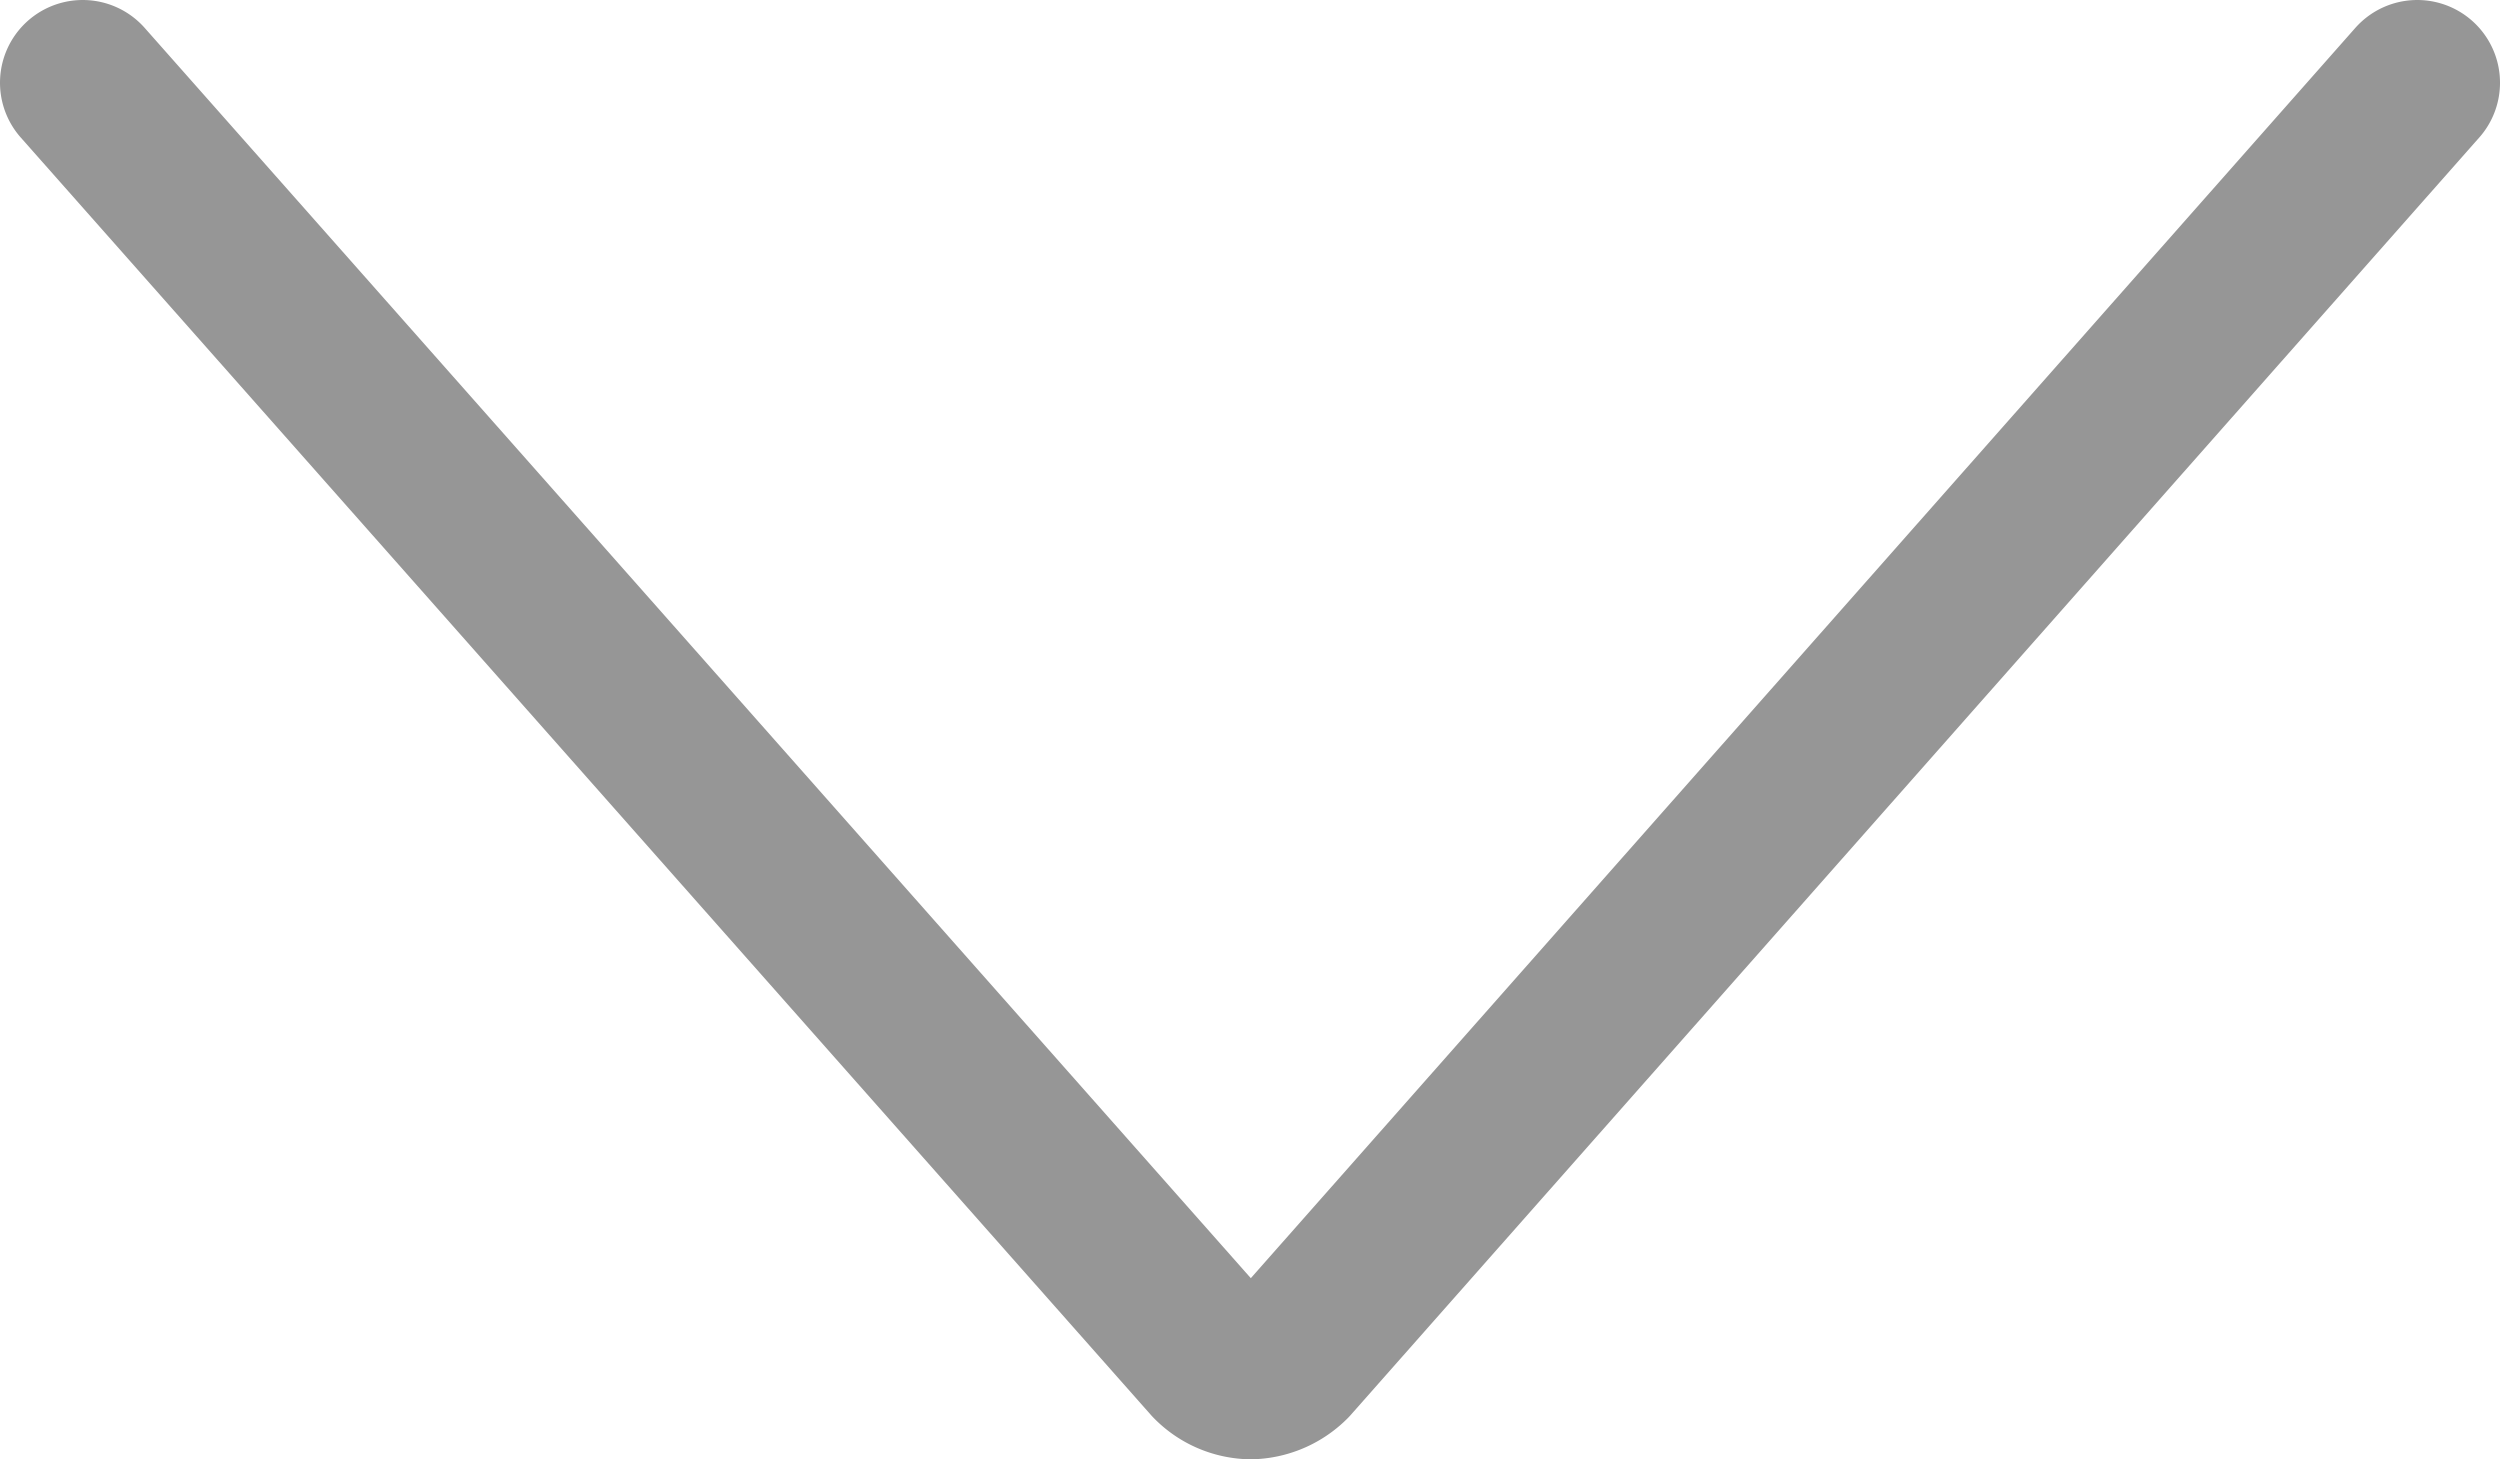 <svg xmlns="http://www.w3.org/2000/svg" viewBox="0 0 15.11 8.82"><defs><style>.cls-1{fill:none;stroke:#969696;stroke-linecap:round;stroke-linejoin:round;}</style></defs><title>nuoli-grey</title><g id="Layer_2" data-name="Layer 2"><g id="ylä_ja_alapalkki" data-name="ylä ja alapalkki"><g id="Arrows-Diagrams_Arrows_arrow-down-1" data-name="Arrows-Diagrams / Arrows / arrow-down-1"><g id="Group_51" data-name="Group 51"><g id="Light_51" data-name="Light 51"><path id="Shape_307" data-name="Shape 307" class="cls-1" d="M.5.5,7.33,8.22a.33.33,0,0,0,.23.1.34.34,0,0,0,.23-.1L14.61.5"/></g></g></g></g></g></svg>